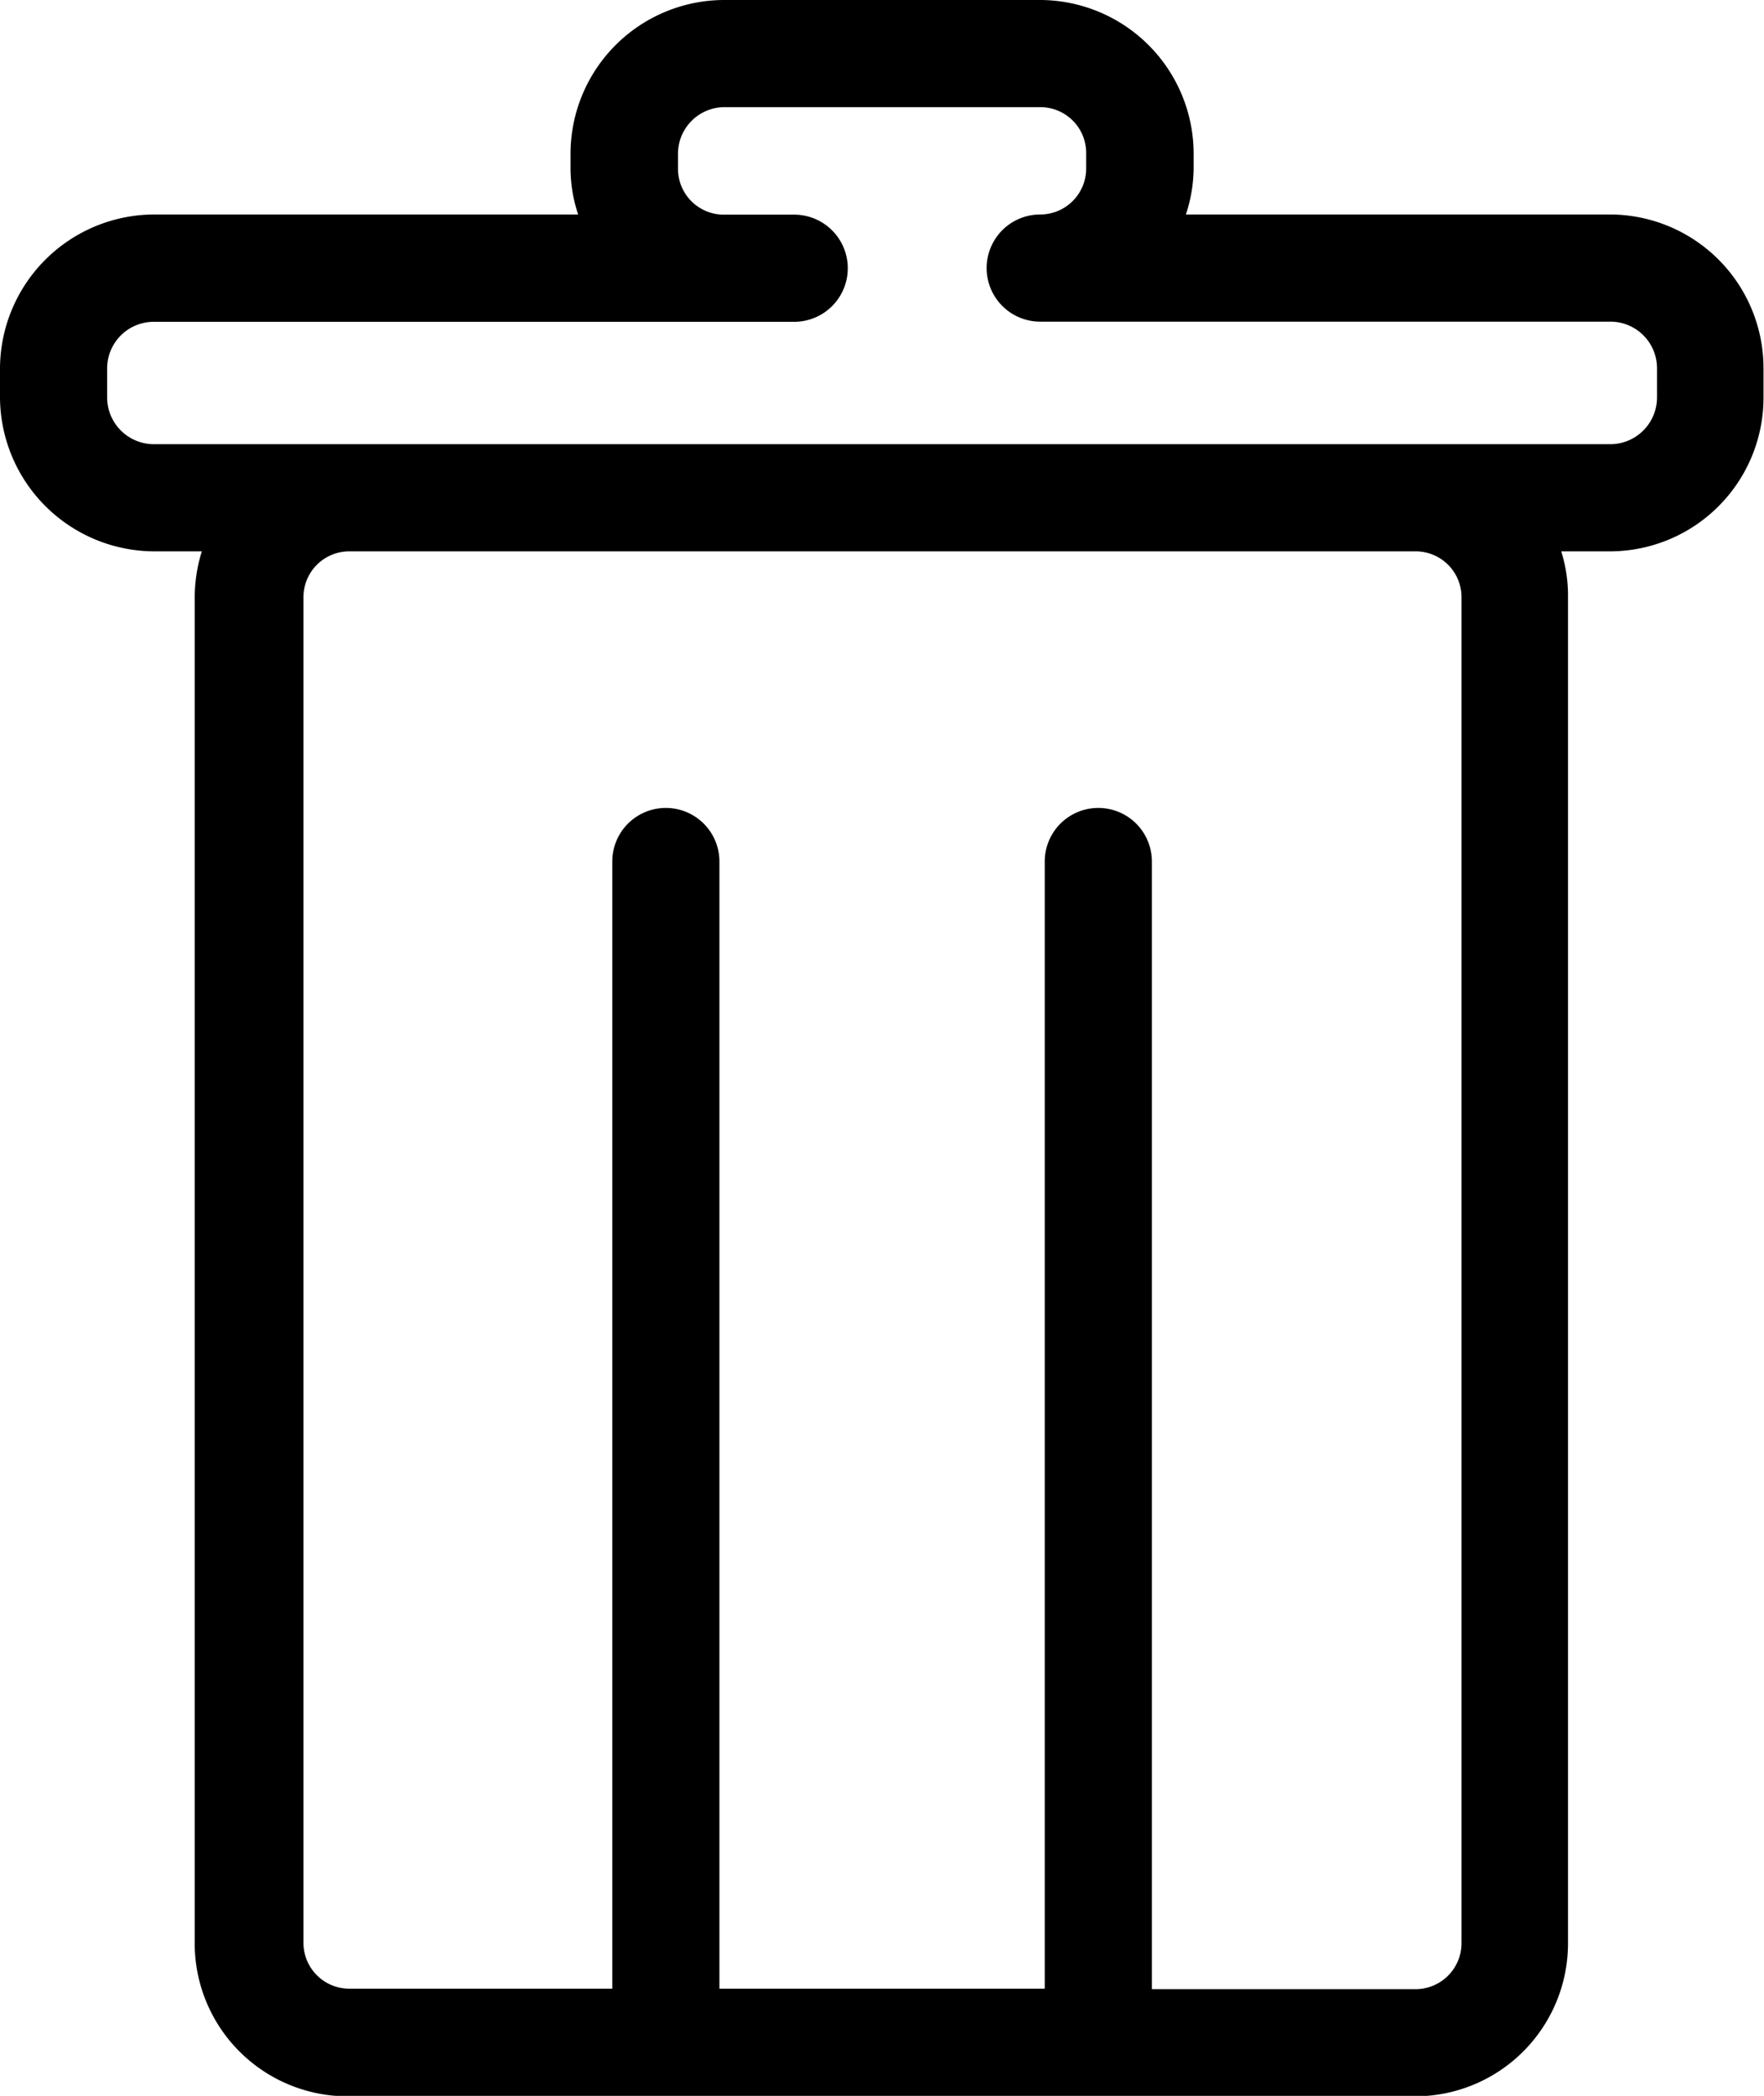 <svg xmlns="http://www.w3.org/2000/svg" viewBox="0 0 108.99 129.47"><defs><style>.cls-1{stroke:#000;stroke-miterlimit:10;stroke-width:1.5px;}</style></defs><title>trash</title><g id="Layer_2" data-name="Layer 2"><g id="Sample"><path class="cls-1" d="M99.49,14H72.16A8.57,8.57,0,0,0,73,10.42V9.5A8.76,8.76,0,0,0,64.27.75H44.72A8.76,8.76,0,0,0,36,9.5v.92A8.28,8.28,0,0,0,36.84,14H9.5A8.8,8.8,0,0,0,.75,22.76v1.79A8.81,8.81,0,0,0,9.5,33.31h4.05a9,9,0,0,0-.77,3.58V120a8.7,8.7,0,0,0,8.65,8.75h66a8.7,8.7,0,0,0,8.7-8.7V36.89a8.32,8.32,0,0,0-.76-3.58h4.09a8.75,8.75,0,0,0,8.75-8.76V22.76A8.75,8.75,0,0,0,99.49,14ZM91.05,36.89V120a3.59,3.59,0,0,1-3.54,3.63H70.42V53.22a2.56,2.56,0,0,0-5.12,0V123.6H43.7V53.22a2.56,2.56,0,0,0-5.12,0V123.6h-17A3.58,3.58,0,0,1,18,120V36.89a3.58,3.58,0,0,1,3.58-3.58H87.46A3.58,3.58,0,0,1,91.05,36.89Zm12.08-12.34a3.64,3.64,0,0,1-3.64,3.64H9.5a3.64,3.64,0,0,1-3.63-3.64h0V22.76A3.63,3.63,0,0,1,9.5,19.13H49.07a2.56,2.56,0,1,0,0-5.12H44.72a3.58,3.58,0,0,1-3.58-3.59V9.5a3.63,3.63,0,0,1,3.58-3.63H64.27a3.58,3.58,0,0,1,3.59,3.58v1A3.59,3.59,0,0,1,64.27,14h0a2.56,2.56,0,1,0,0,5.12H99.49a3.63,3.63,0,0,1,3.64,3.63Z"/></g></g></svg>